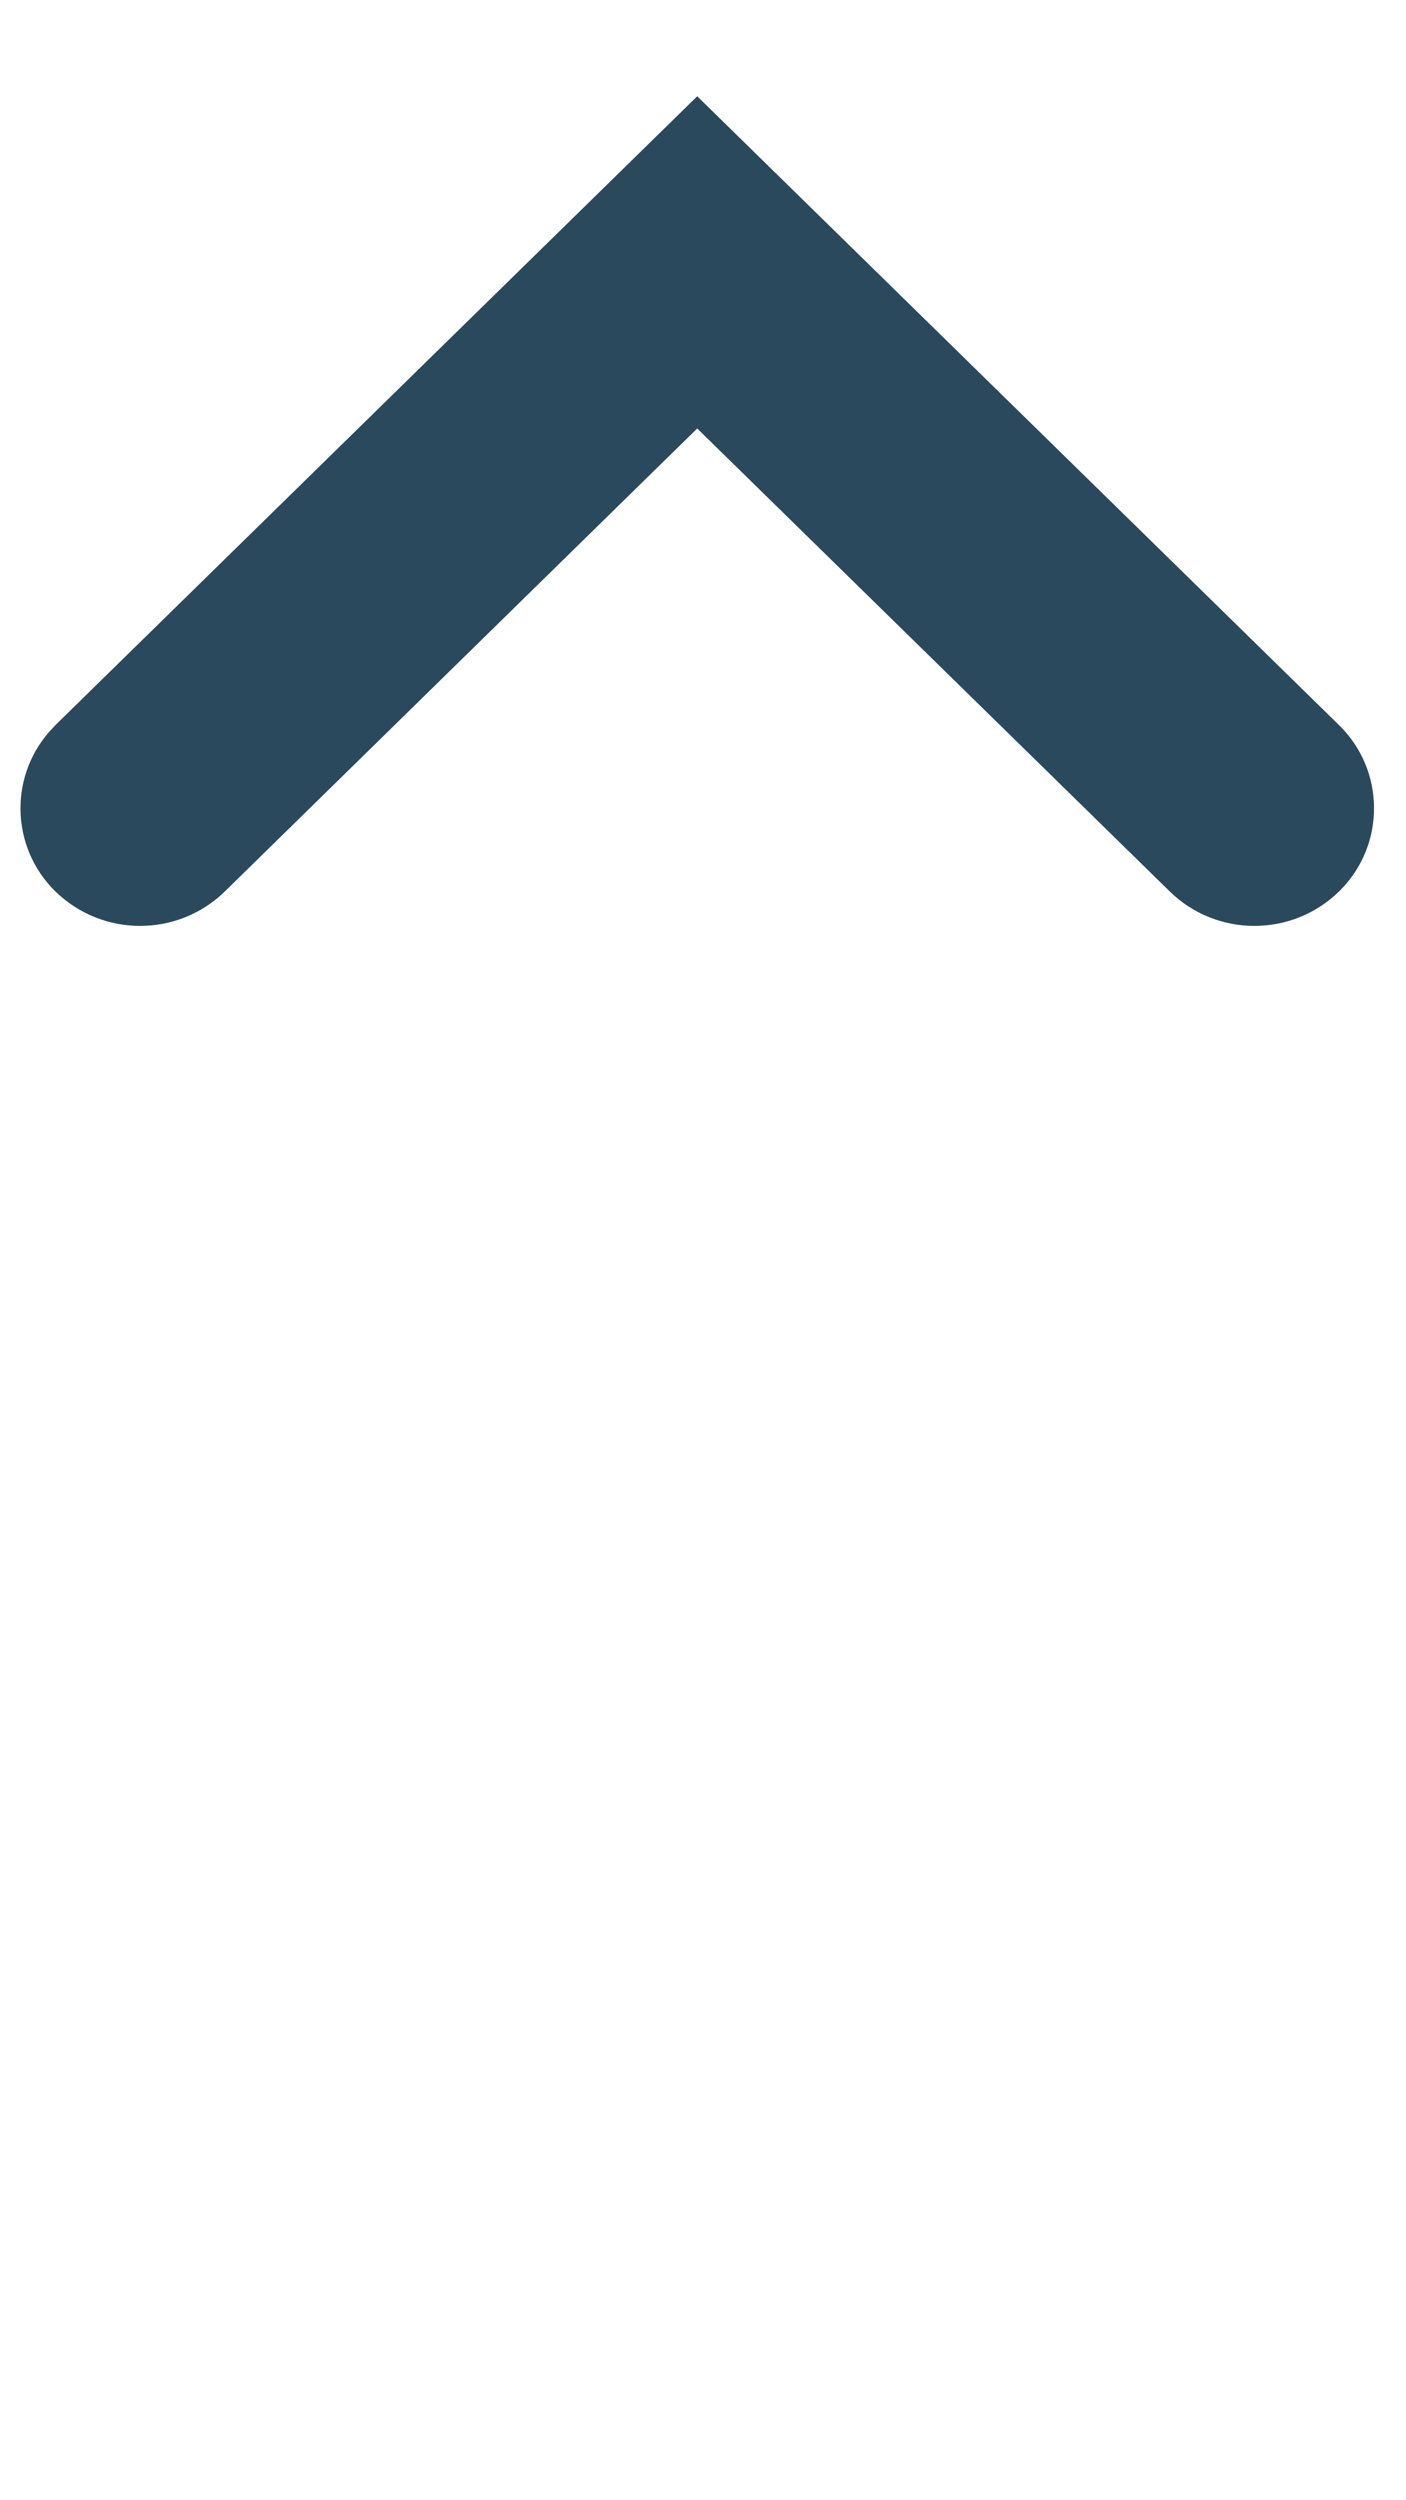 <?xml version="1.0" encoding="UTF-8"?>
<svg width="9px" height="16px" viewBox="0 0 9 16" version="1.1" xmlns="http://www.w3.org/2000/svg" xmlns:xlink="http://www.w3.org/1999/xlink">
    <!-- Generator: Sketch 55.2 (78181) - https://sketchapp.com -->
    <title>dropdown-icon-down</title>
    <desc>Created with Sketch.</desc>
    <g id="Page-1" stroke="none" stroke-width="1" fill="none" fill-rule="evenodd">
        <g id="Artboard" transform="translate(-493, -1122)" fill="#2A495D">
            <g id="dropdown-icon-down" transform="translate(493.131, 1122.616)">
                <path d="M8.441,9.959 C8.445,9.963 8.448,9.966 8.452,9.97 C8.739,10.264 8.735,10.735 8.441,11.022 L4.332,15.047 L0.223,11.022 C0.22,11.019 0.216,11.015 0.213,11.012 C-0.075,10.718 -0.07,10.247 0.223,9.959 C0.525,9.664 1.007,9.664 1.309,9.959 L4.332,12.921 L7.356,9.959 C7.657,9.664 8.14,9.664 8.441,9.959 Z" id="Mask" opacity="0"></path>
                <path d="M8.441,5.088 C8.14,5.383 7.657,5.383 7.356,5.088 L4.332,2.126 L1.309,5.088 C1.007,5.383 0.525,5.383 0.223,5.088 C-0.07,4.801 -0.075,4.329 0.213,4.036 C0.216,4.032 0.22,4.029 0.223,4.025 L4.332,1.13686838e-13 L8.441,4.025 C8.735,4.313 8.739,4.784 8.452,5.077 C8.448,5.081 8.445,5.085 8.441,5.088 Z" id="Mask-Copy"></path>
            </g>
        </g>
    </g>
</svg>